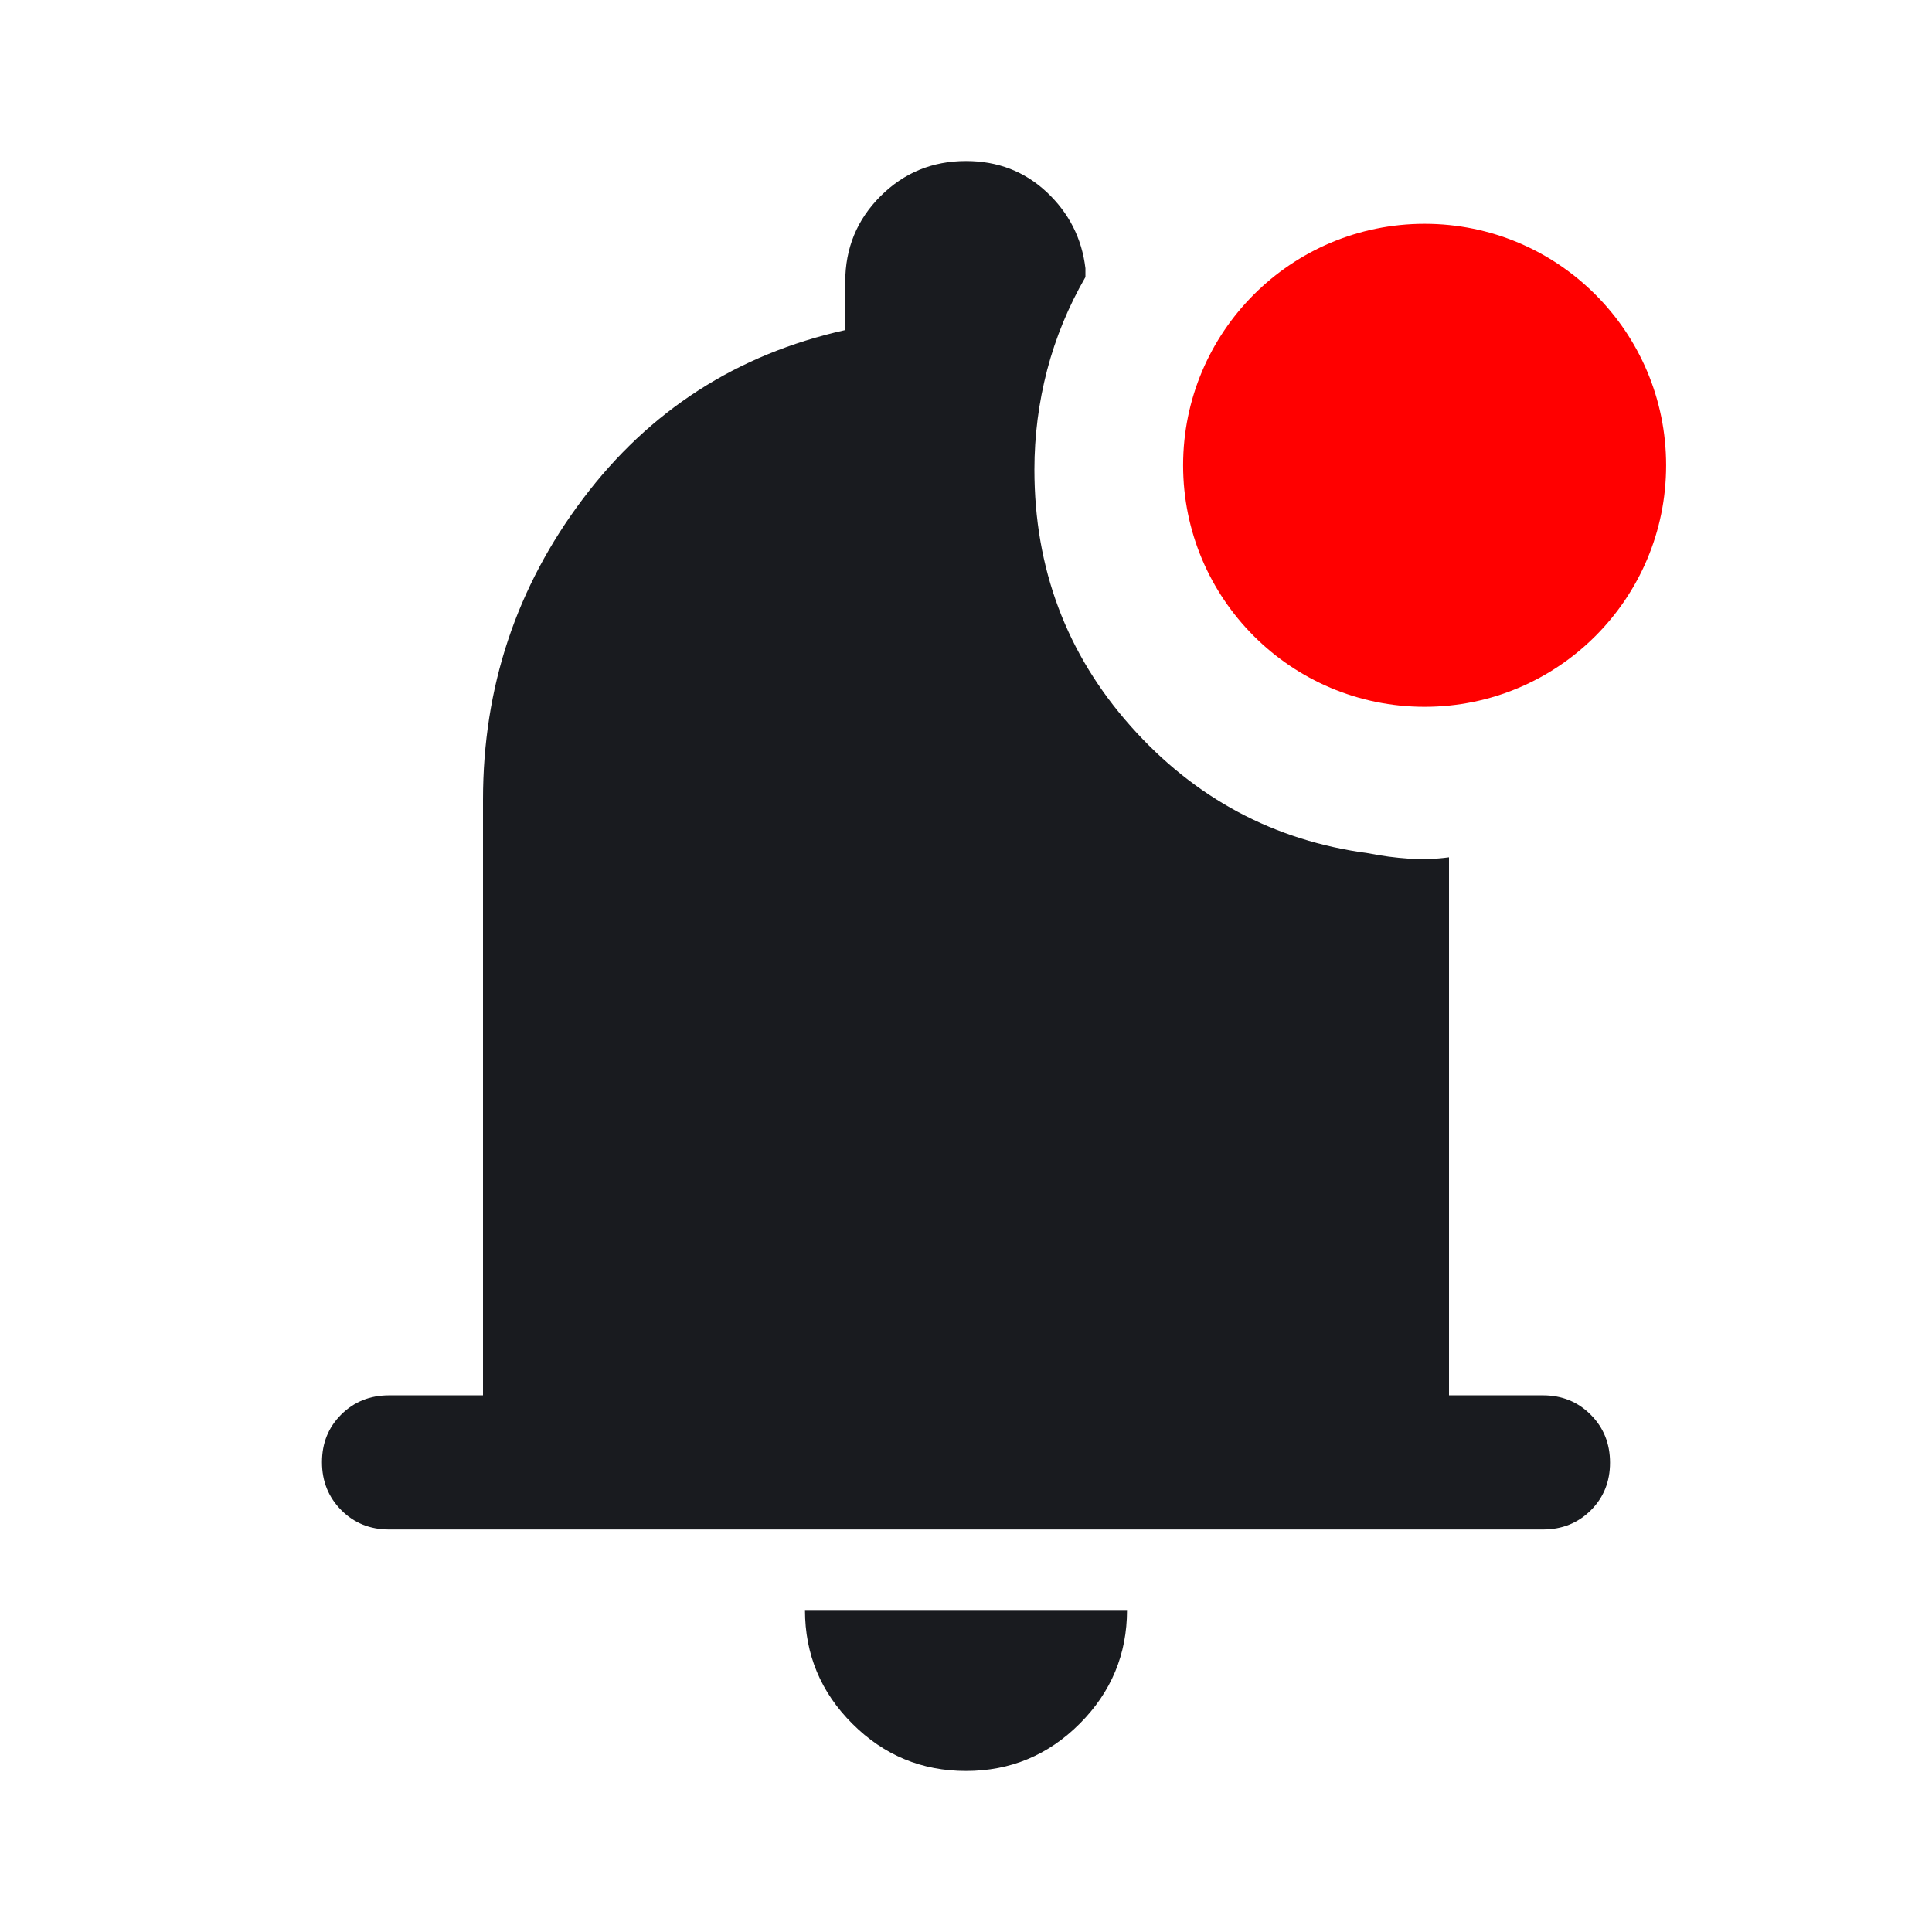 <svg width="32" height="32" viewBox="0 0 32 32" fill="none" xmlns="http://www.w3.org/2000/svg">
<path d="M16 29.333C15.267 29.333 14.639 29.072 14.117 28.55C13.594 28.028 13.333 27.4 13.333 26.667H18.667C18.667 27.4 18.405 28.028 17.883 28.55C17.361 29.072 16.733 29.333 16 29.333ZM6.444 25.333C6.13 25.333 5.866 25.227 5.653 25.013C5.44 24.799 5.333 24.534 5.333 24.218C5.333 23.902 5.44 23.639 5.653 23.428C5.866 23.217 6.13 23.111 6.444 23.111H8V13.244C8 11.385 8.552 9.724 9.656 8.261C10.759 6.798 12.207 5.867 14 5.467V4.667C14 4.111 14.194 3.639 14.583 3.25C14.972 2.861 15.444 2.667 16 2.667C16.525 2.667 16.971 2.839 17.338 3.183C17.705 3.528 17.919 3.948 17.978 4.444V4.589C17.696 5.078 17.485 5.591 17.344 6.128C17.204 6.666 17.133 7.216 17.133 7.778C17.133 9.415 17.665 10.832 18.728 12.028C19.791 13.224 21.104 13.926 22.667 14.133C22.889 14.178 23.111 14.207 23.333 14.222C23.555 14.237 23.778 14.23 24 14.2V23.111H25.556C25.87 23.111 26.134 23.218 26.347 23.432C26.56 23.645 26.667 23.91 26.667 24.226C26.667 24.542 26.56 24.806 26.347 25.017C26.134 25.228 25.87 25.333 25.556 25.333H6.444ZM23.575 11.556C22.525 11.556 21.633 11.188 20.9 10.453C20.167 9.718 19.8 8.825 19.8 7.775C19.8 6.725 20.168 5.833 20.903 5.1C21.638 4.367 22.53 4 23.58 4C24.631 4 25.522 4.368 26.256 5.103C26.989 5.838 27.356 6.73 27.356 7.78C27.356 8.831 26.988 9.722 26.253 10.456C25.518 11.189 24.625 11.556 23.575 11.556Z" fill="#191B1F"/>
<circle cx="23.596" cy="7.707" r="4" fill="#FF0000"/>
</svg>
